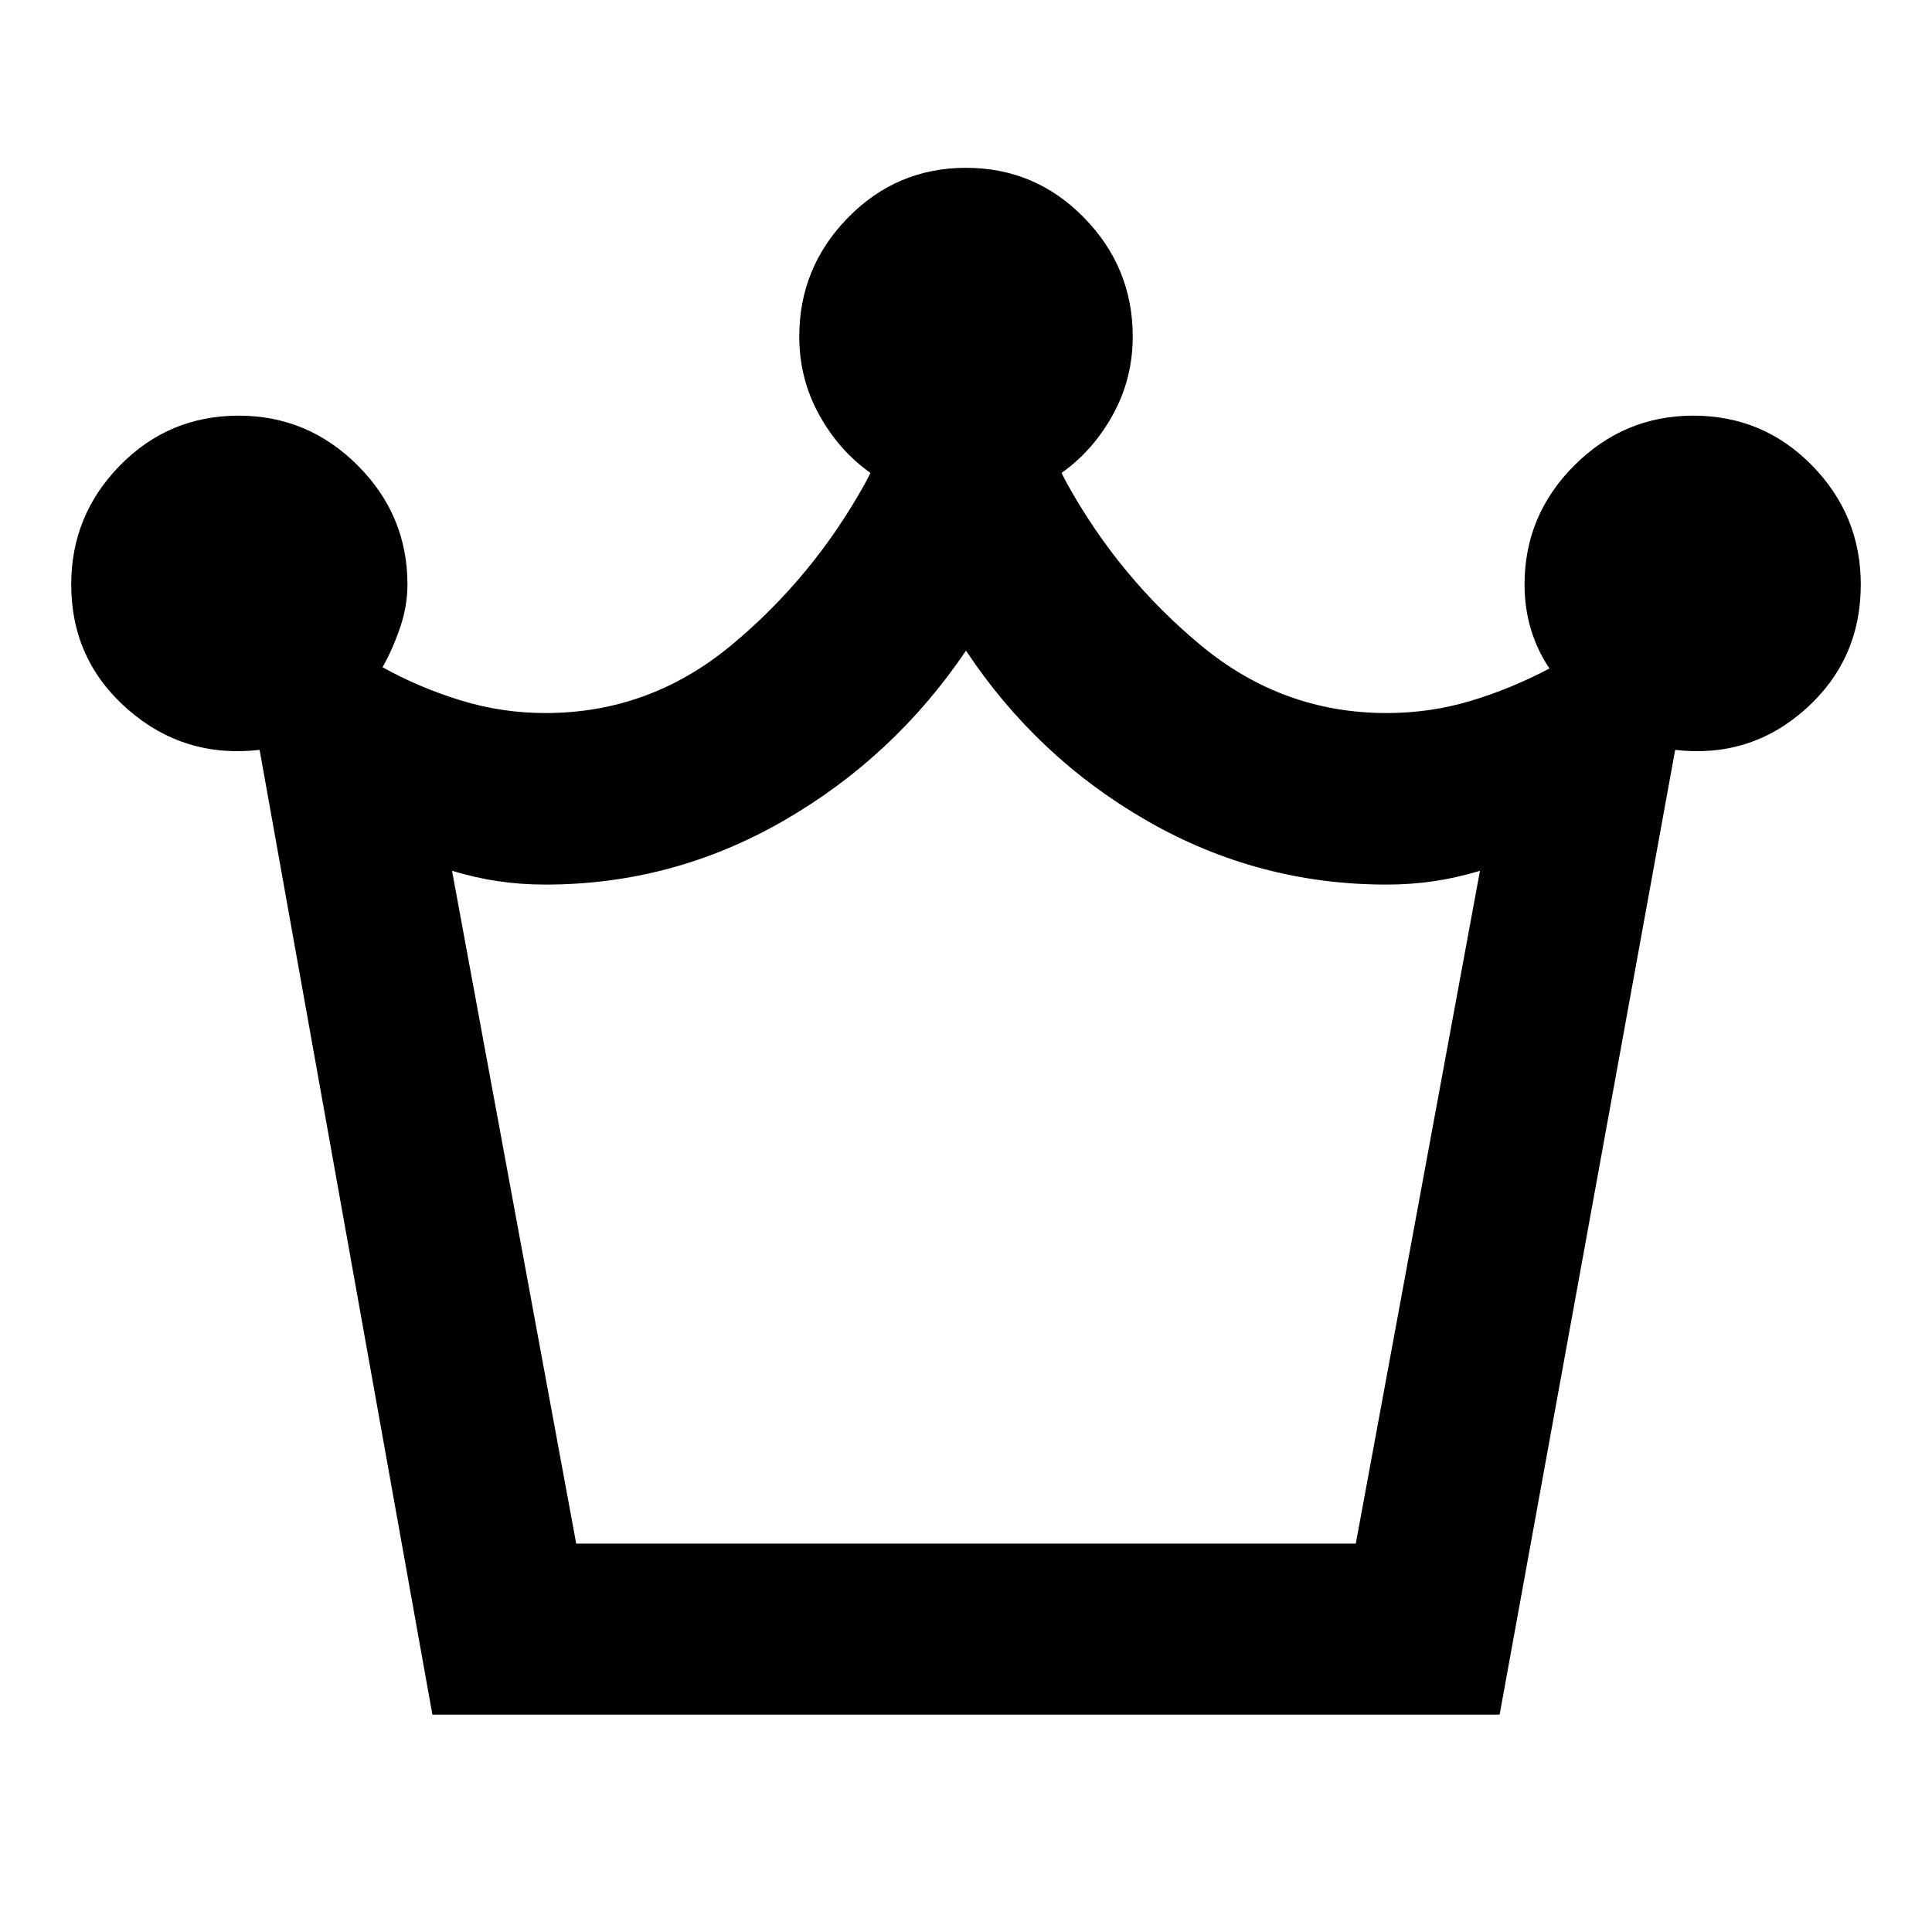 <svg xmlns="http://www.w3.org/2000/svg" height="24" viewBox="0 -960 960 960" width="24"><path d="M214.85-108 129-587.38q-37.61 4.3-65.61-20.23-28-24.54-28-62 0-34.39 24.23-59.12 24.23-24.73 59-24.73 34.38 0 59.11 24.73 24.73 24.73 24.73 59.12 0 10.84-3.69 21.57t-8.69 19.58q18.07 10.08 38.65 16.42 20.58 6.35 42.27 6.35 51.69 0 92.23-33.58 40.54-33.58 66.46-80.27l2.85-5.46q-15.69-11.08-25.54-28.96-9.85-17.88-9.85-38.81 0-34.38 24.24-59.11 24.23-24.73 58.61-24.73 34.38 0 58.61 24.73 24.24 24.73 24.24 59.11 0 20.93-9.85 38.81-9.85 17.88-25.54 28.96l2.85 5.46q25.92 46.69 66.46 80.27 40.54 33.58 92.23 33.58 21.69 0 41.77-6.04 20.08-6.04 39.15-16.11-6-8.85-9.19-19.39-3.19-10.54-3.19-22.38 0-34.39 24.73-59.12 24.73-24.73 59.11-24.73 34.77 0 59 24.73 24.23 24.73 24.23 59.12 0 37.46-27.5 62-27.5 24.53-64.73 20.23L745.15-108h-530.3Zm71.46-85h387.38l61.7-334.31q-11.7 3.54-23.01 5.19-11.3 1.66-23.38 1.66-63.62 0-118.58-31.43-54.96-31.42-90.42-84.8-35.85 53-90.81 84.61-54.96 31.62-118.19 31.62-12.08 0-23.38-1.66-11.31-1.65-23.01-5.19L286.31-193ZM480-193Z"/></svg>